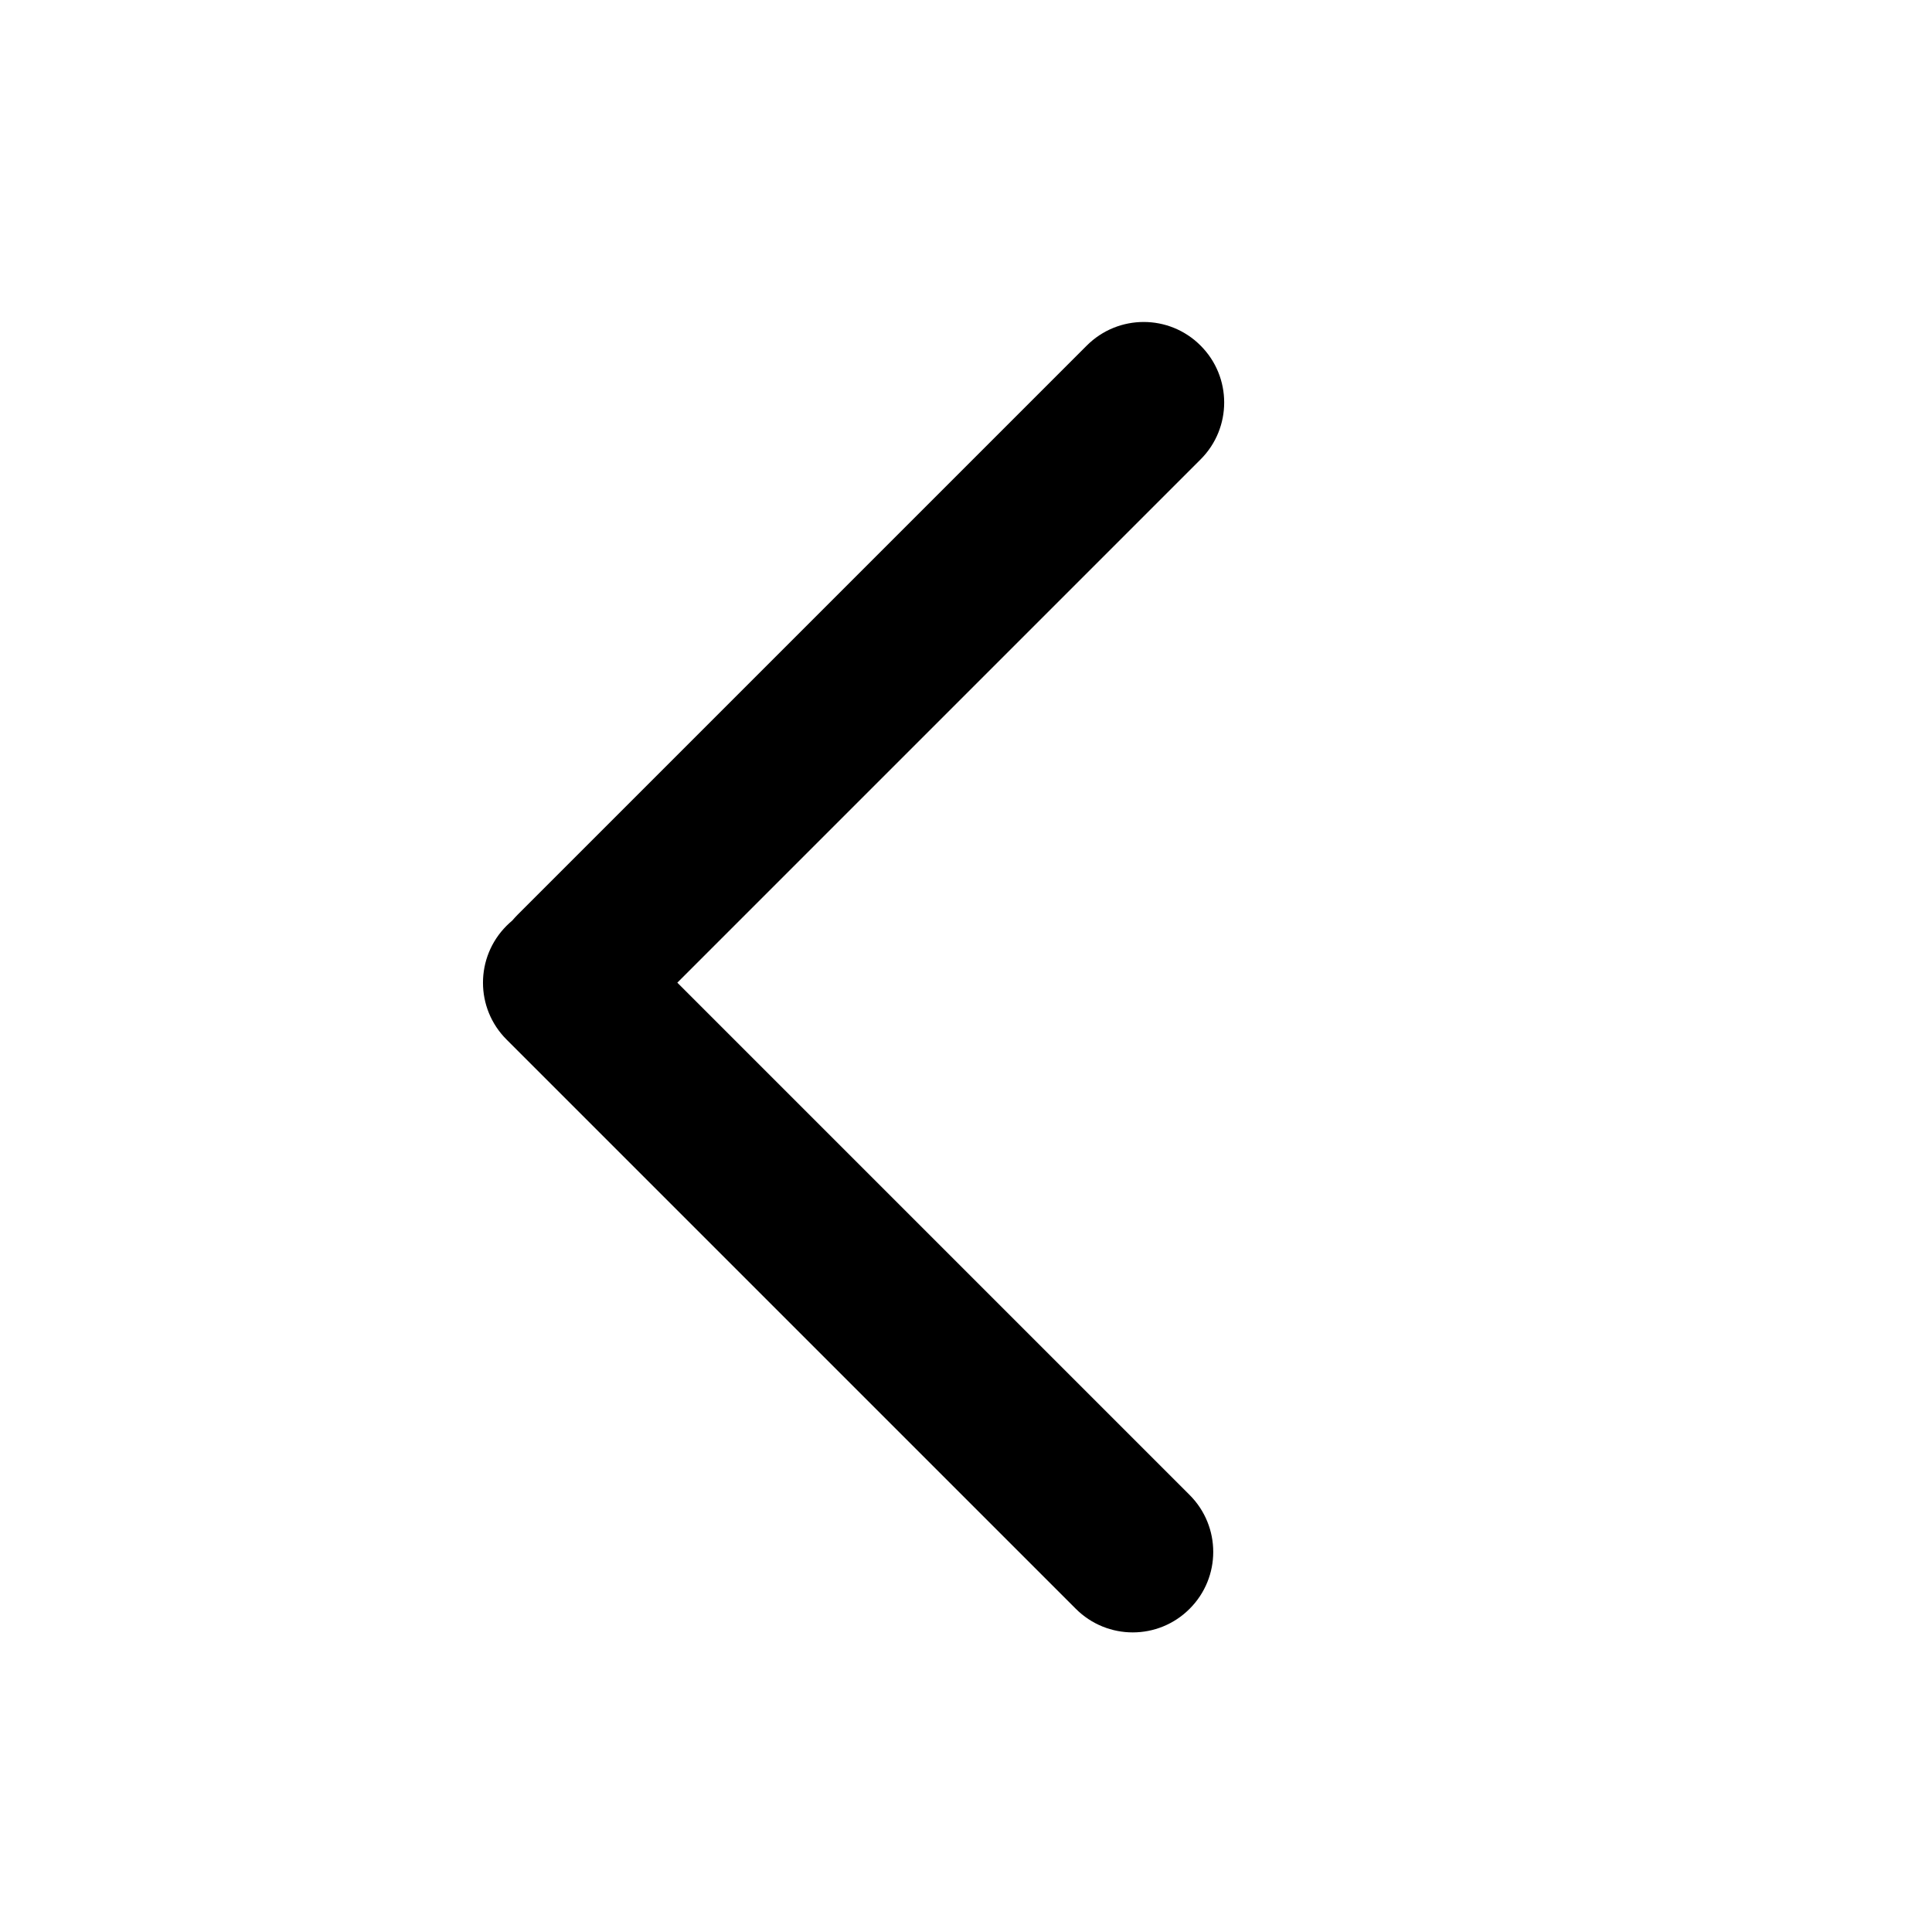 <svg xmlns="http://www.w3.org/2000/svg" width="24" height="24" viewBox="0 0 24 24" fill="none">
  <path fill-rule="evenodd" clip-rule="evenodd" d="M14.914 5.707C15.305 5.317 15.305 4.683 14.914 4.293C14.524 3.902 13.891 3.902 13.5 4.293L6.429 11.364C6.406 11.387 6.385 11.411 6.364 11.435C6.34 11.455 6.316 11.477 6.293 11.5C5.902 11.891 5.902 12.524 6.293 12.914L13.364 19.985C13.755 20.376 14.388 20.376 14.778 19.985C15.169 19.595 15.169 18.962 14.778 18.571L8.414 12.207L14.914 5.707Z" fill="black"/>
</svg>